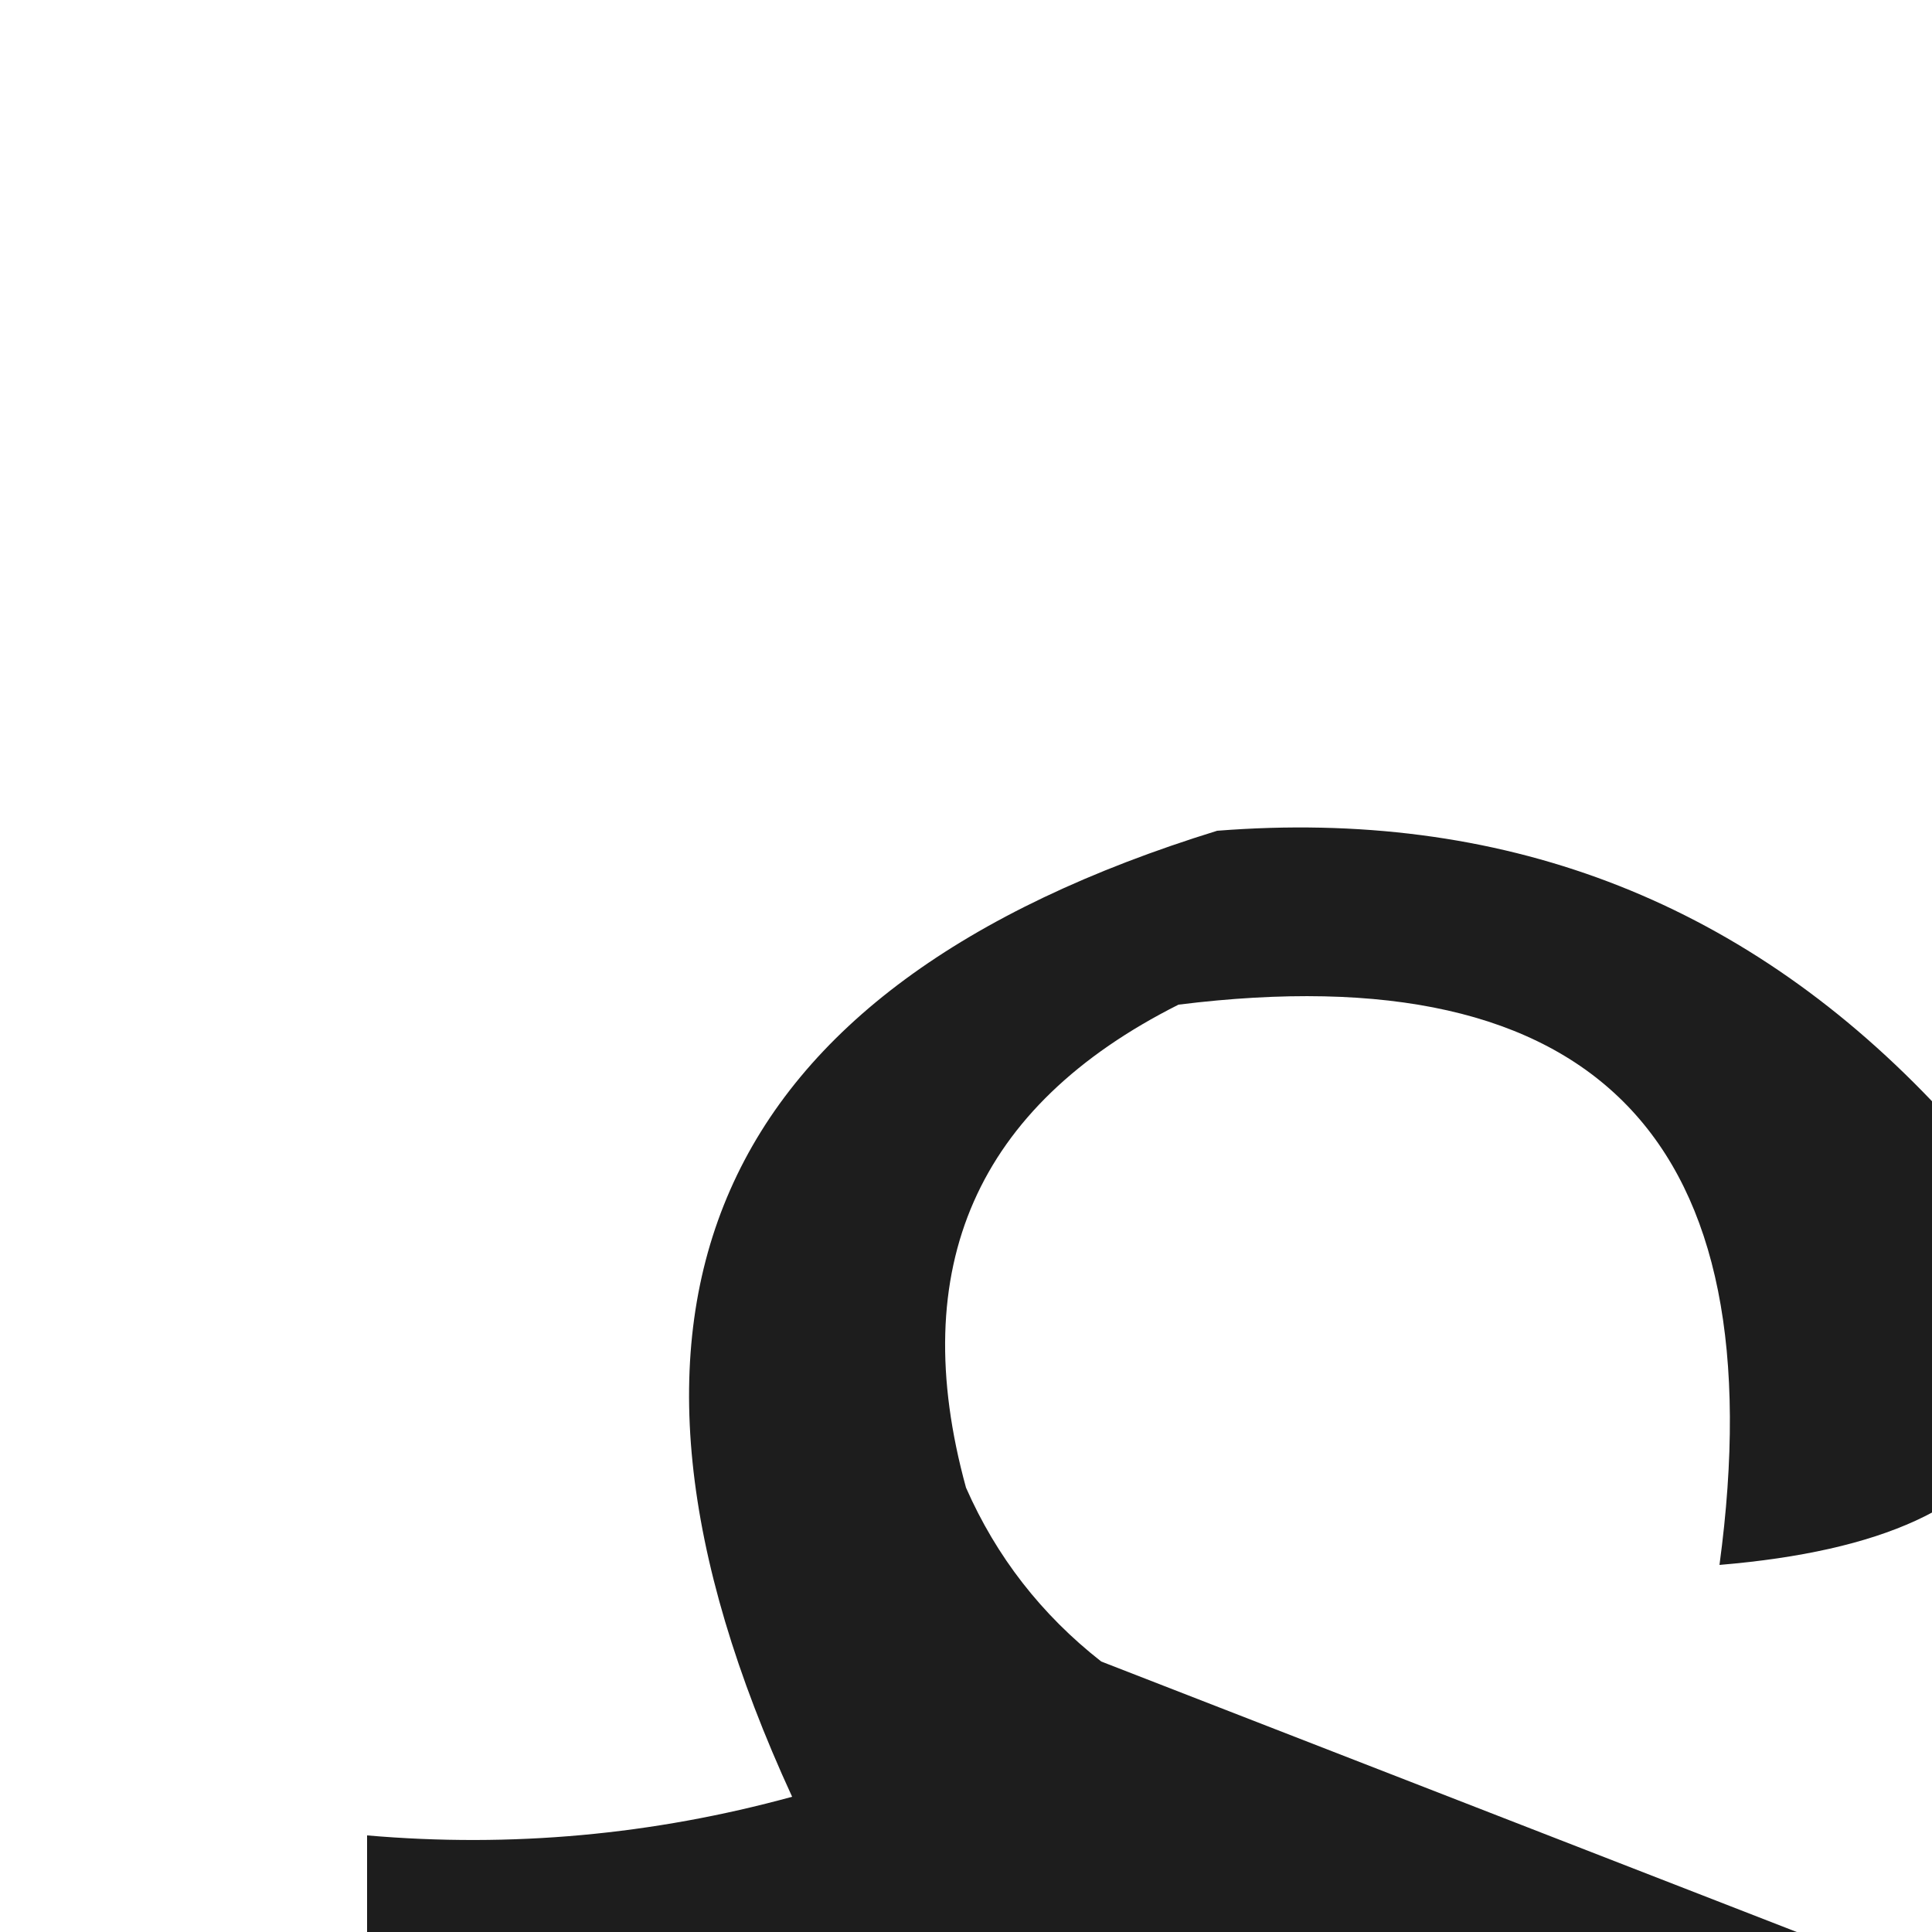 <?xml version="1.0" encoding="UTF-8"?>
<!DOCTYPE svg PUBLIC "-//W3C//DTD SVG 1.1//EN" "http://www.w3.org/Graphics/SVG/1.1/DTD/svg11.dtd">
<svg xmlns="http://www.w3.org/2000/svg" version="1.1" width="50px" height="50px" style="shape-rendering:geometricPrecision; text-rendering:geometricPrecision; image-rendering:optimizeQuality; fill-rule:evenodd; clip-rule:evenodd" xmlns:xlink="http://www.w3.org/1999/xlink">
<g><path style="opacity:0.883" fill="#000000" d="M 31.5,21.5 C 38.829,20.924 44.995,23.257 50,28.5C 54.747,35.798 52.914,39.798 44.5,40.5C 45.987,29.488 41.32,24.655 30.5,26C 25.268,28.633 23.435,32.799 25,38.5C 25.785,40.286 26.951,41.786 28.5,43C 34.5,45.333 40.5,47.667 46.5,50C 53.441,55.307 55.275,62.141 52,70.5C 50.954,72.091 49.788,73.591 48.5,75C 45.671,76.247 43.005,77.747 40.5,79.5C 43.465,85.625 46.632,91.625 50,97.5C 51.789,99.229 53.956,99.896 56.5,99.5C 56.5,100.5 56.5,101.5 56.5,102.5C 52.154,102.666 47.821,102.499 43.5,102C 39.118,94.738 35.118,87.238 31.5,79.5C 28.913,78.52 26.247,78.187 23.5,78.5C 23.334,85.175 23.5,91.842 24,98.5C 26.501,98.95 28.667,99.95 30.5,101.5C 23.5,102.833 16.5,102.833 9.5,101.5C 11.333,99.95 13.499,98.95 16,98.5C 16.667,83.167 16.667,67.833 16,52.5C 14.103,50.984 11.936,50.317 9.5,50.5C 9.5,49.5 9.5,48.5 9.5,47.5C 13.226,47.823 16.893,47.489 20.5,46.5C 14.697,33.892 18.363,25.559 31.5,21.5 Z M 23.5,51.5 C 29.201,52.675 34.868,54.009 40.5,55.5C 40.507,58.038 40.84,60.538 41.5,63C 41.361,71.815 37.028,75.481 28.5,74C 26.622,72.457 25.122,70.624 24,68.5C 23.501,62.843 23.334,57.176 23.5,51.5 Z"/></g>
</svg>
